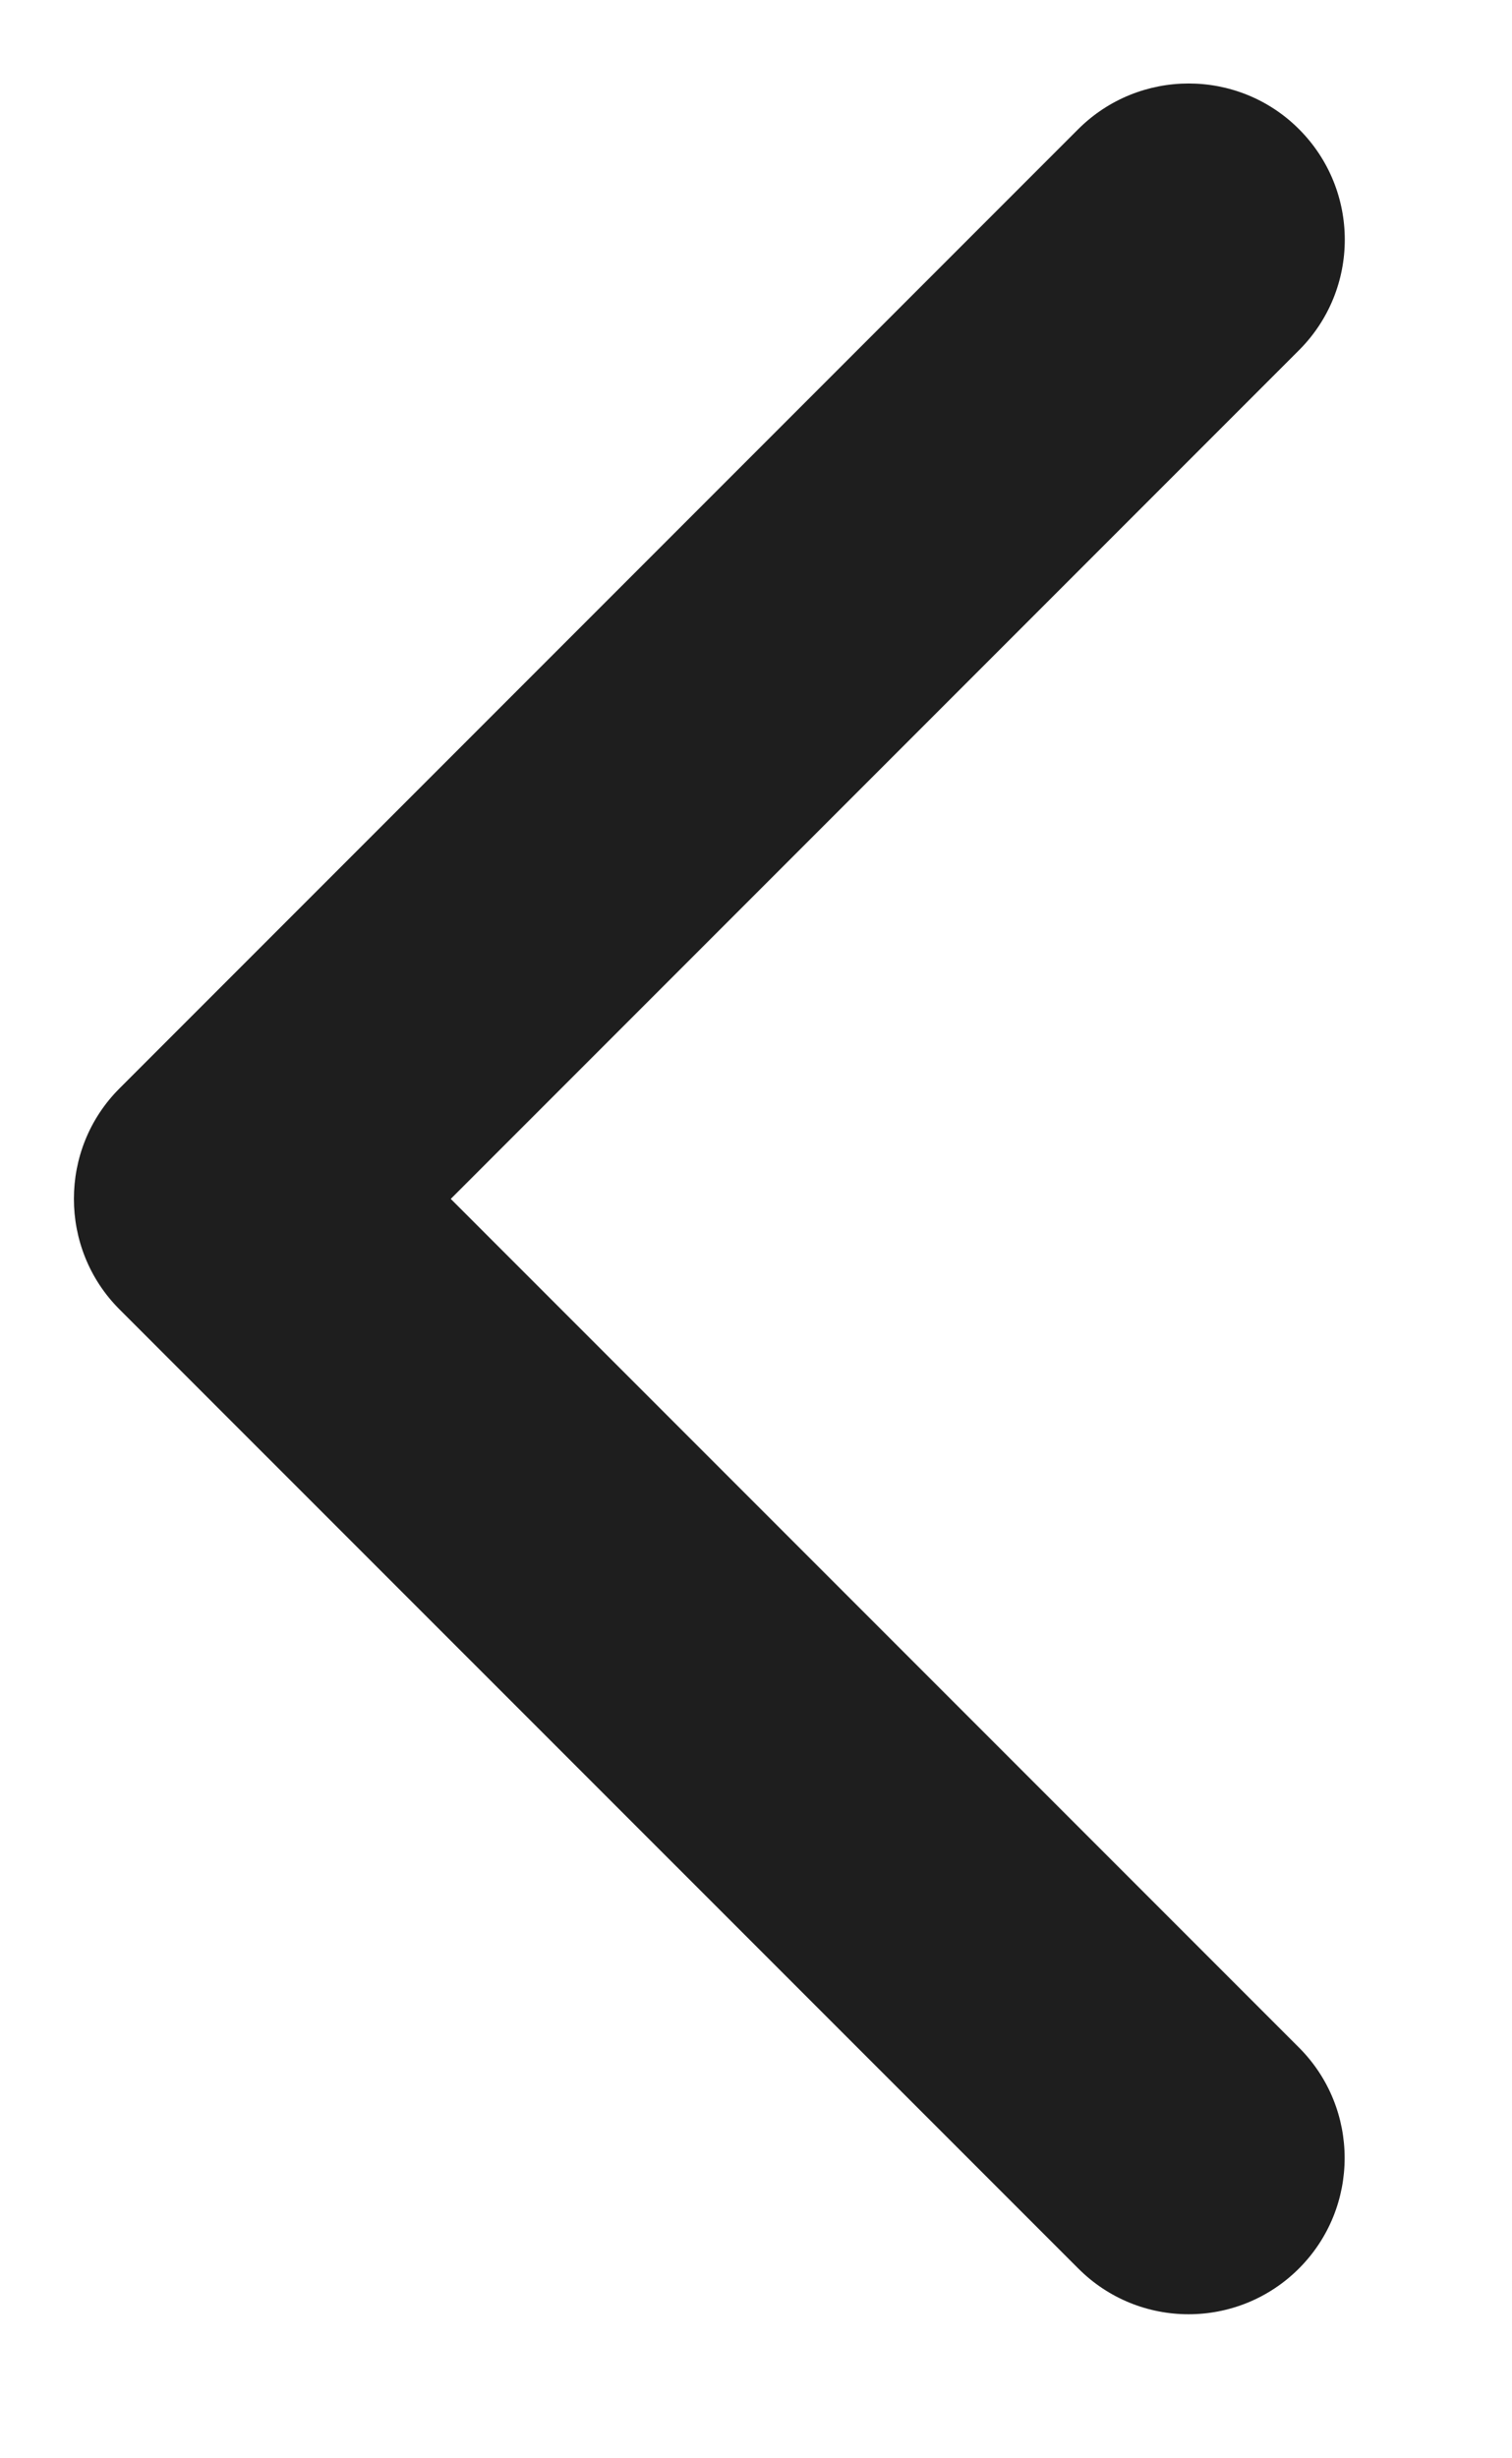 <svg width="8" height="13" viewBox="0 0 8 13" fill="none" xmlns="http://www.w3.org/2000/svg">
<path d="M0.391 6.34C0.391 6.128 0.471 5.917 0.632 5.756L5.705 0.683C6.028 0.361 6.551 0.361 6.873 0.683C7.196 1.006 7.196 1.529 6.873 1.852L2.385 6.34L6.873 10.828C7.195 11.15 7.195 11.674 6.873 11.996C6.55 12.319 6.027 12.319 5.705 11.996L0.632 6.924C0.471 6.763 0.391 6.551 0.391 6.34Z" fill="#1E1E1E"/>
</svg>

